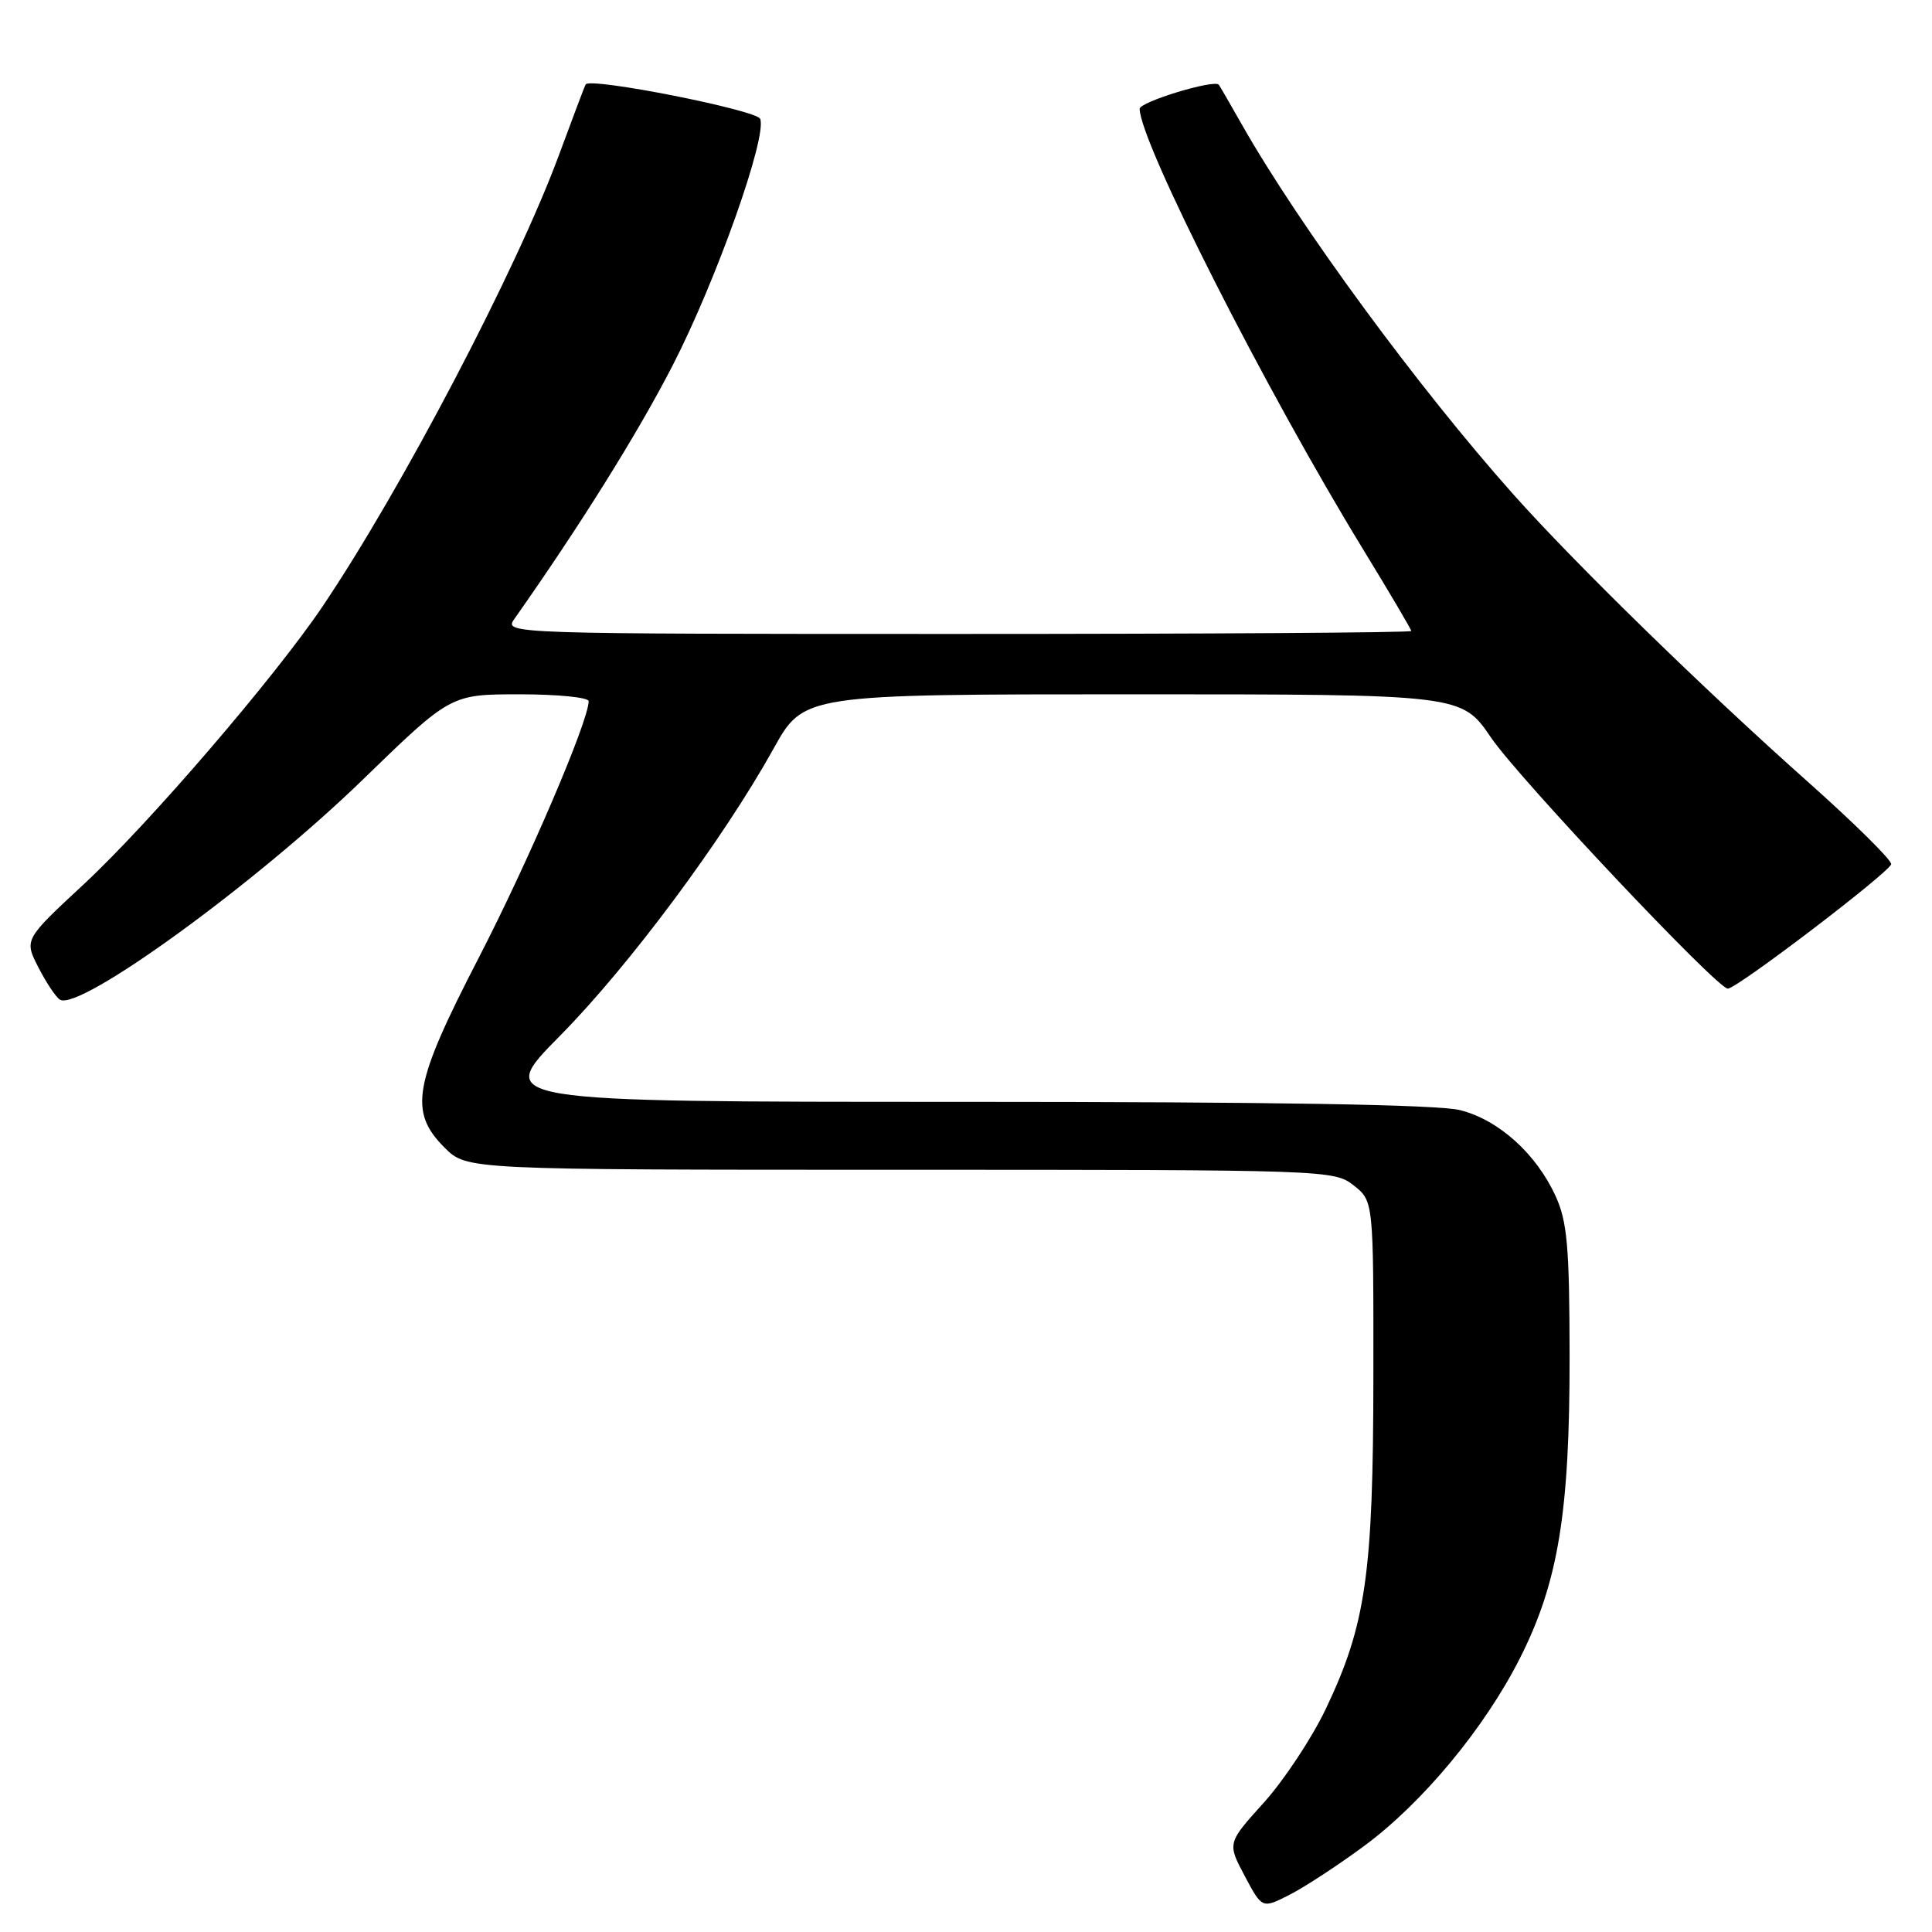 <?xml version="1.0" encoding="UTF-8" standalone="no"?>
<!DOCTYPE svg PUBLIC "-//W3C//DTD SVG 1.1//EN" "http://www.w3.org/Graphics/SVG/1.1/DTD/svg11.dtd" >
<svg xmlns="http://www.w3.org/2000/svg" xmlns:xlink="http://www.w3.org/1999/xlink" version="1.1" viewBox="0 0 256 256">
 <g >
 <path fill="currentColor"
d=" M 180.69 244.65 C 188.48 238.92 196.73 228.97 201.42 219.68 C 206.49 209.63 208.00 200.37 207.98 179.66 C 207.96 165.20 207.67 161.87 206.13 158.50 C 203.56 152.87 198.57 148.38 193.47 147.10 C 190.55 146.36 168.80 146.00 127.33 146.00 C 65.54 146.00 65.54 146.00 74.20 137.25 C 83.33 128.01 95.81 111.24 102.50 99.20 C 106.50 92.00 106.50 92.00 150.08 92.00 C 193.67 92.00 193.67 92.00 197.58 97.75 C 201.24 103.13 227.53 131.00 228.94 131.00 C 230.16 131.00 250.50 115.49 250.59 114.50 C 250.64 113.95 245.69 109.06 239.59 103.63 C 225.76 91.33 208.71 74.69 200.52 65.50 C 187.95 51.40 172.13 29.86 164.55 16.50 C 162.99 13.75 161.62 11.38 161.50 11.23 C 160.93 10.48 151.00 13.50 151.01 14.42 C 151.05 18.85 167.70 51.68 180.66 72.86 C 184.15 78.57 187.00 83.40 187.00 83.61 C 187.00 83.83 159.95 84.00 126.88 84.00 C 67.48 84.00 66.77 83.98 68.13 82.05 C 76.91 69.57 84.43 57.54 89.11 48.46 C 94.88 37.25 101.66 18.17 100.73 15.75 C 100.29 14.59 78.22 10.22 77.61 11.18 C 77.49 11.35 75.91 15.55 74.08 20.50 C 68.49 35.67 53.19 64.87 42.71 80.40 C 36.35 89.82 19.73 109.15 11.12 117.15 C 3.20 124.50 3.20 124.50 5.09 128.19 C 6.13 130.21 7.41 132.14 7.94 132.46 C 10.51 134.05 33.92 117.05 48.10 103.28 C 59.72 92.00 59.72 92.00 68.86 92.00 C 73.89 92.00 78.00 92.41 78.00 92.91 C 78.00 95.53 69.98 114.24 63.44 126.90 C 54.77 143.68 54.12 147.28 58.92 152.08 C 61.85 155.00 61.85 155.00 119.29 155.00 C 175.89 155.00 176.77 155.03 179.37 157.07 C 182.00 159.15 182.00 159.15 181.98 182.32 C 181.96 208.57 181.00 215.27 175.66 226.47 C 173.81 230.34 170.12 235.91 167.46 238.86 C 162.62 244.22 162.62 244.22 164.93 248.57 C 167.24 252.92 167.24 252.92 170.87 251.07 C 172.87 250.05 177.29 247.16 180.69 244.65 Z "/>
</g>
</svg>
